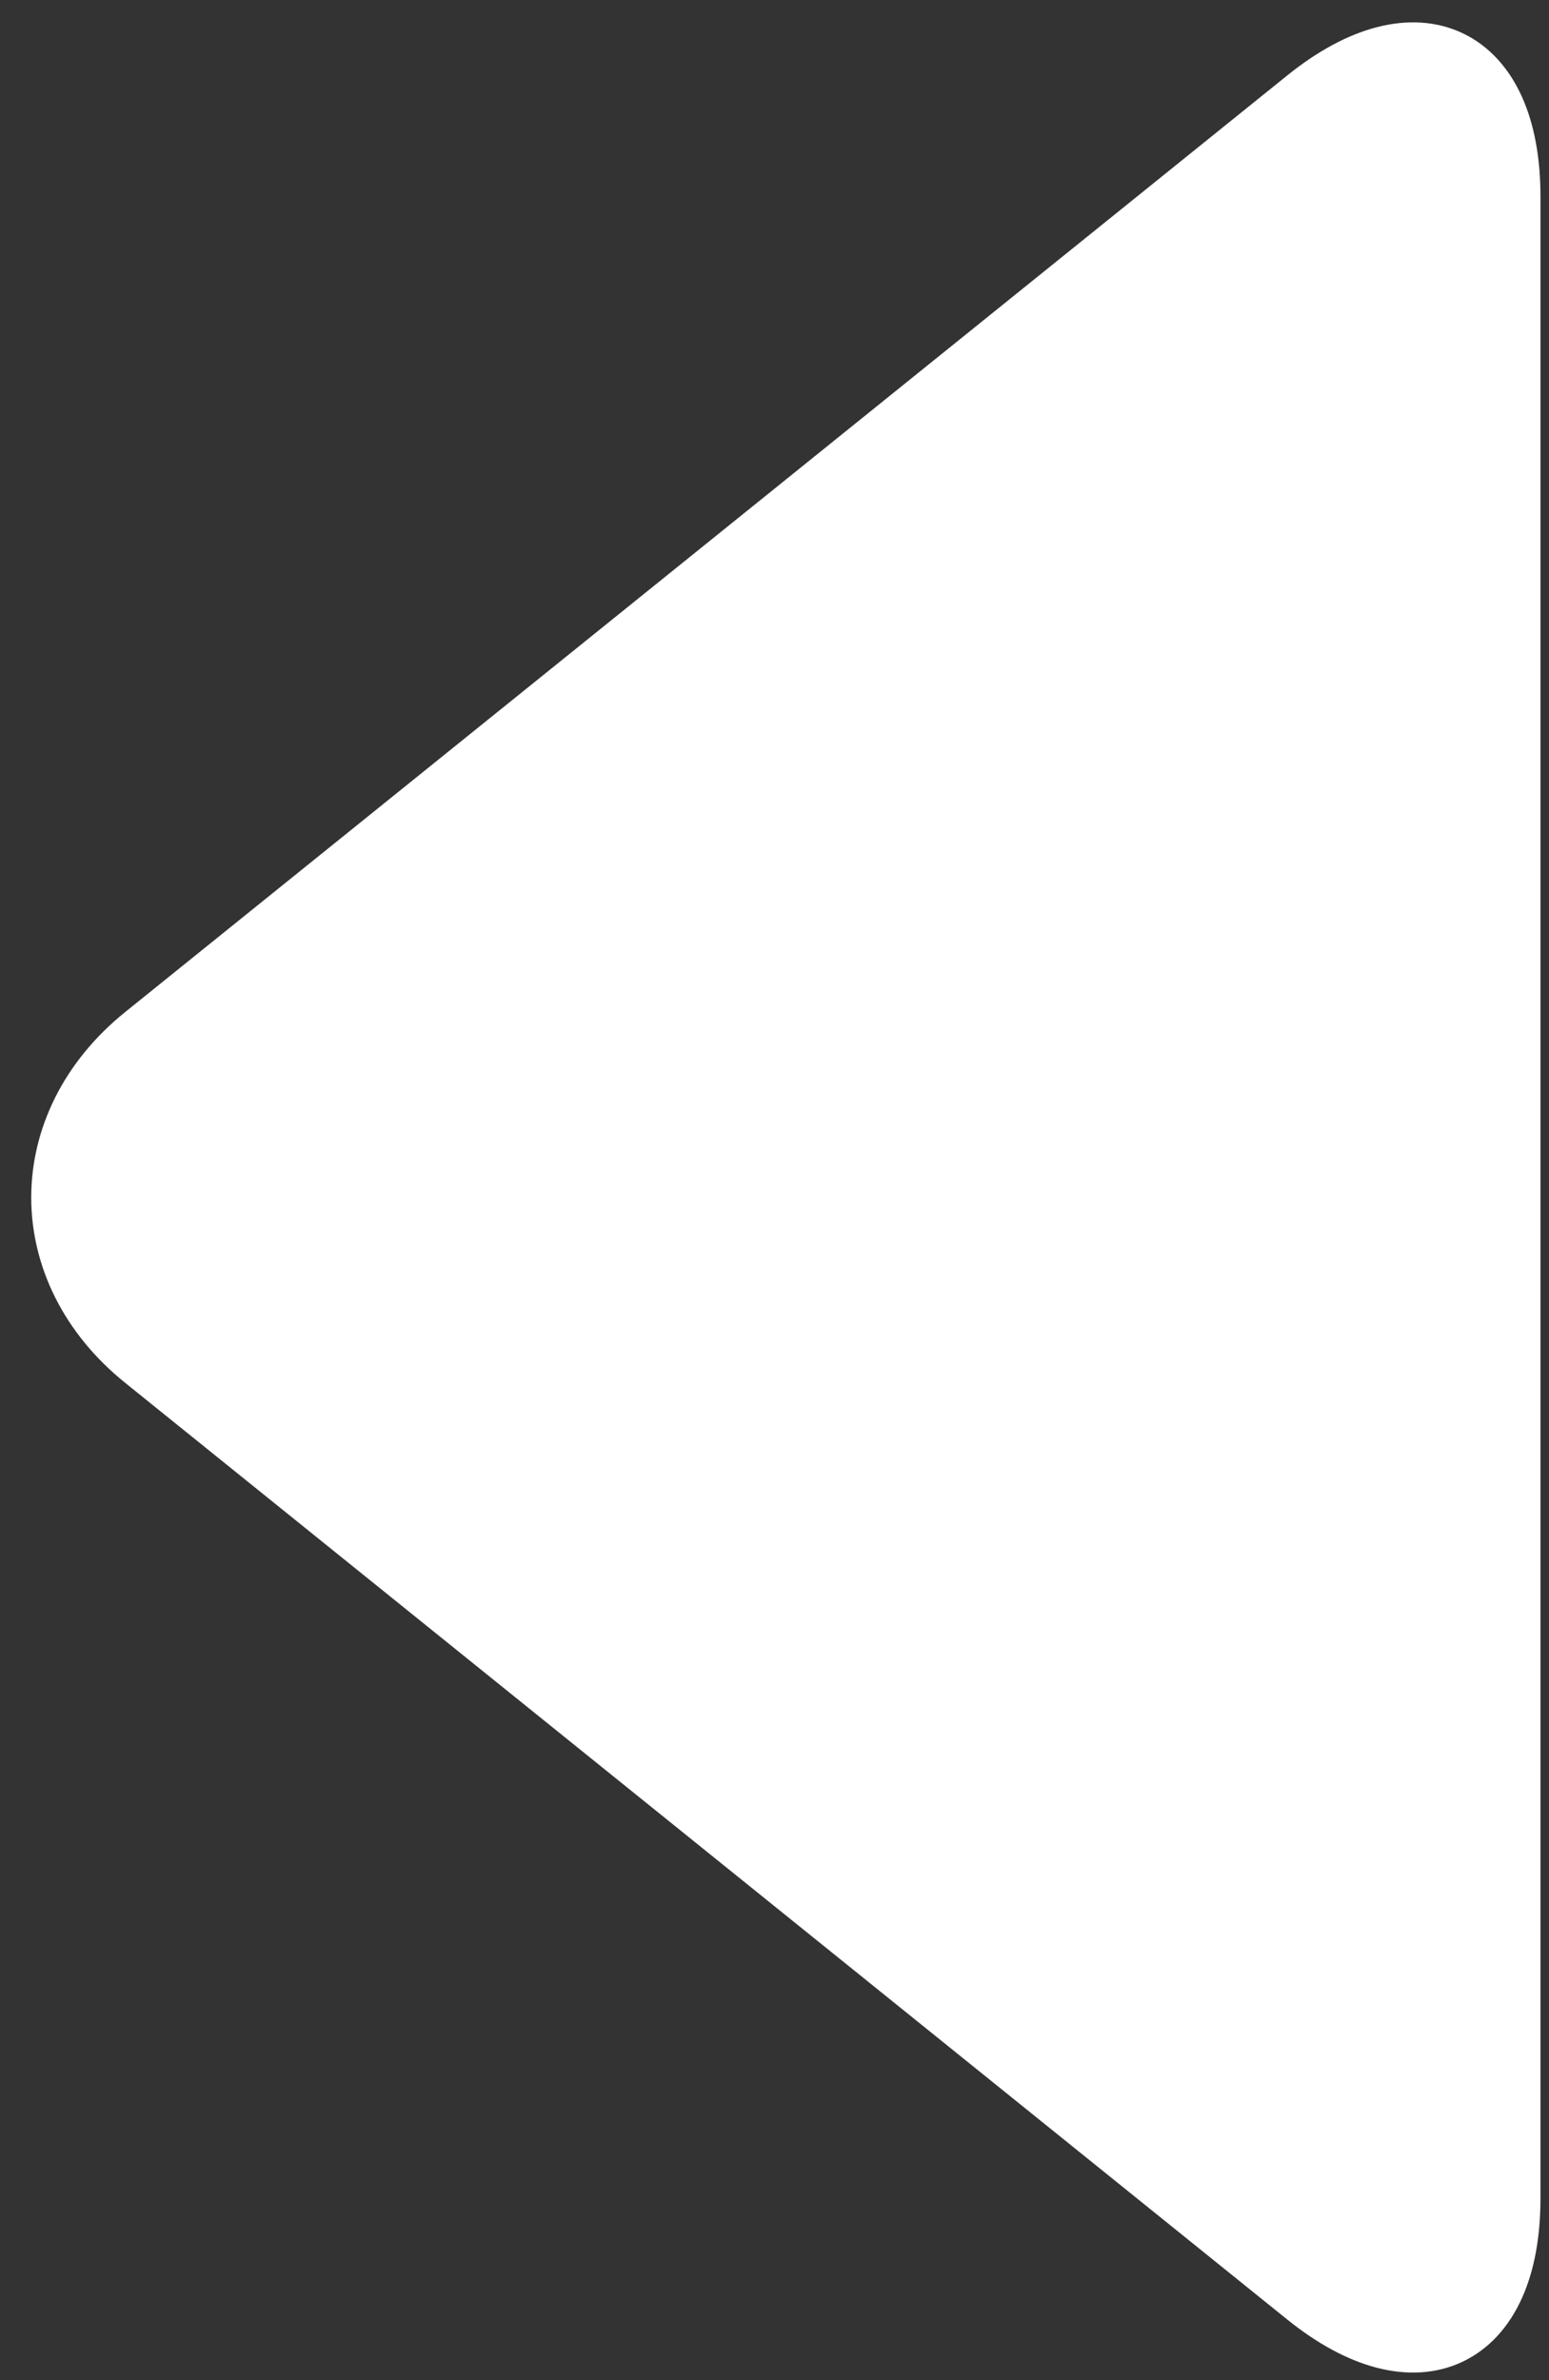 <?xml version="1.0" encoding="utf-8"?><!DOCTYPE svg PUBLIC "-//W3C//DTD SVG 1.1//EN" "http://www.w3.org/Graphics/SVG/1.1/DTD/svg11.dtd"><svg version="1.1" id="Layer_1" xmlns="http://www.w3.org/2000/svg" xmlns:xlink="http://www.w3.org/1999/xlink" x="0px" y="0px" width="22.135px" height="34.01px" viewBox="1.575 1.432 22.135 34.01" enable-background="new 1.575 1.432 22.135 34.01" xml:space="preserve"><rect x="1.575" y="1.432" width="22.135" height="34.01" fill="#333333" stroke="none"/><g><path fill="#FFFFFF" stroke="#FFFFFF" stroke-linecap="round" stroke-linejoin="round" stroke-miterlimit="10" d="M20.285,2.898c1.542-1.242,2.803-0.64,2.803,1.341v28.608c0,1.979-1.261,2.583-2.803,1.341L3.677,20.802c-1.541-1.242-1.541-3.275,0-4.519L20.285,2.898z"/></g></svg>
